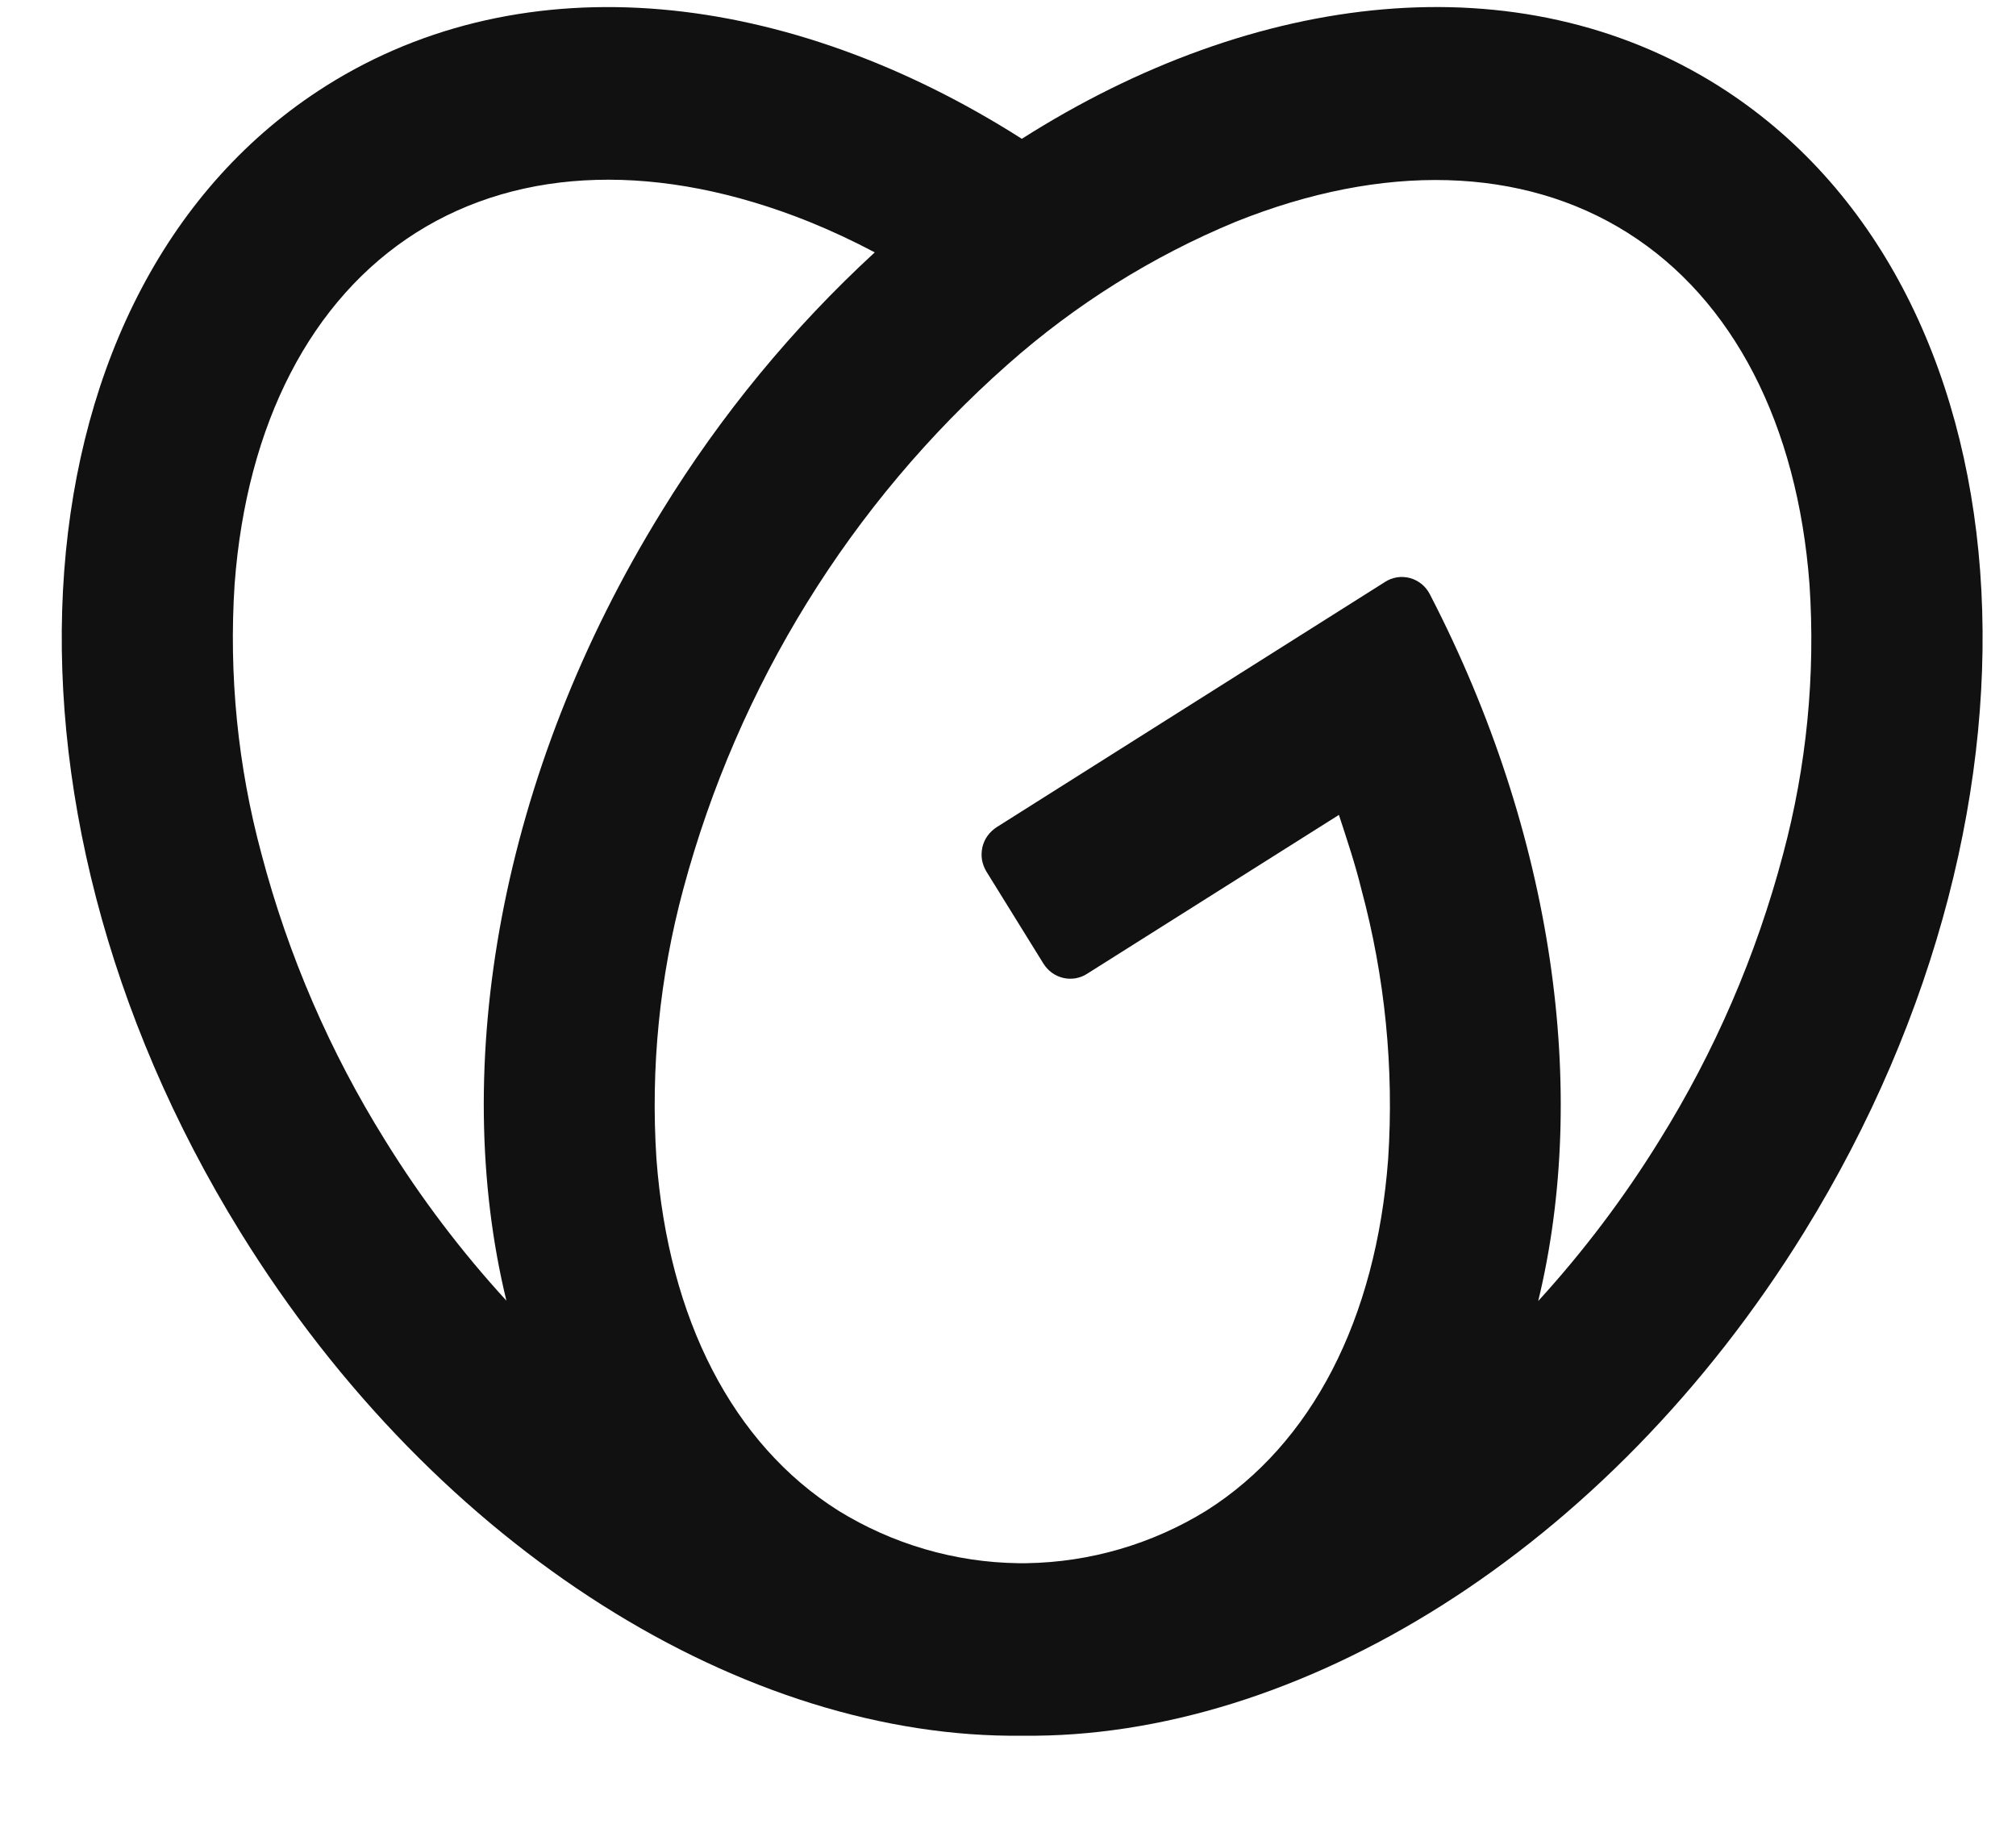 <svg width="21" height="19" viewBox="0 0 21 19" fill="none" xmlns="http://www.w3.org/2000/svg">
<path d="M17.903 0.896C15.823 -0.415 13.086 -0.106 10.644 1.446C8.21 -0.105 5.471 -0.415 3.394 0.896C0.109 2.971 -0.291 8.317 2.503 12.834C4.562 16.166 7.782 18.117 10.649 18.081C13.515 18.117 16.735 16.166 18.794 12.834C21.584 8.317 21.188 2.971 17.903 0.896ZM4.013 11.881C3.437 10.958 3.002 9.952 2.724 8.897C2.477 7.982 2.382 7.031 2.444 6.084C2.569 4.415 3.241 3.115 4.337 2.422C5.433 1.73 6.881 1.69 8.424 2.308C8.658 2.403 8.888 2.51 9.112 2.629C8.254 3.419 7.509 4.324 6.897 5.32C5.2 8.063 4.683 11.116 5.275 13.549C4.803 13.034 4.381 12.476 4.013 11.881ZM18.574 8.897C18.295 9.952 17.861 10.957 17.285 11.881C16.917 12.477 16.494 13.037 16.023 13.553C16.552 11.371 16.192 8.699 14.895 6.192C14.874 6.151 14.845 6.114 14.81 6.085C14.774 6.056 14.733 6.034 14.689 6.022C14.645 6.01 14.598 6.007 14.553 6.014C14.508 6.021 14.464 6.038 14.426 6.063L10.38 8.618C10.344 8.642 10.312 8.672 10.286 8.708C10.261 8.743 10.243 8.784 10.233 8.826C10.224 8.869 10.222 8.914 10.229 8.957C10.237 9 10.252 9.041 10.275 9.079L10.869 10.038C10.892 10.075 10.922 10.107 10.957 10.133C10.993 10.159 11.033 10.177 11.075 10.187C11.117 10.197 11.161 10.198 11.204 10.191C11.247 10.183 11.288 10.168 11.324 10.144L13.947 8.489C14.031 8.746 14.116 8.999 14.18 9.26C14.427 10.176 14.522 11.126 14.46 12.073C14.335 13.743 13.663 15.043 12.567 15.736C12.002 16.085 11.354 16.274 10.692 16.284H10.607C9.945 16.275 9.297 16.085 8.732 15.736C7.635 15.043 6.963 13.743 6.838 12.073C6.776 11.126 6.871 10.176 7.118 9.26C7.687 7.143 8.861 5.243 10.495 3.798C11.2 3.173 12.002 2.67 12.87 2.311C14.408 1.693 15.859 1.733 16.956 2.426C18.052 3.118 18.724 4.419 18.849 6.088C18.912 7.033 18.819 7.982 18.574 8.897Z" fill="#111111"/>
</svg>
